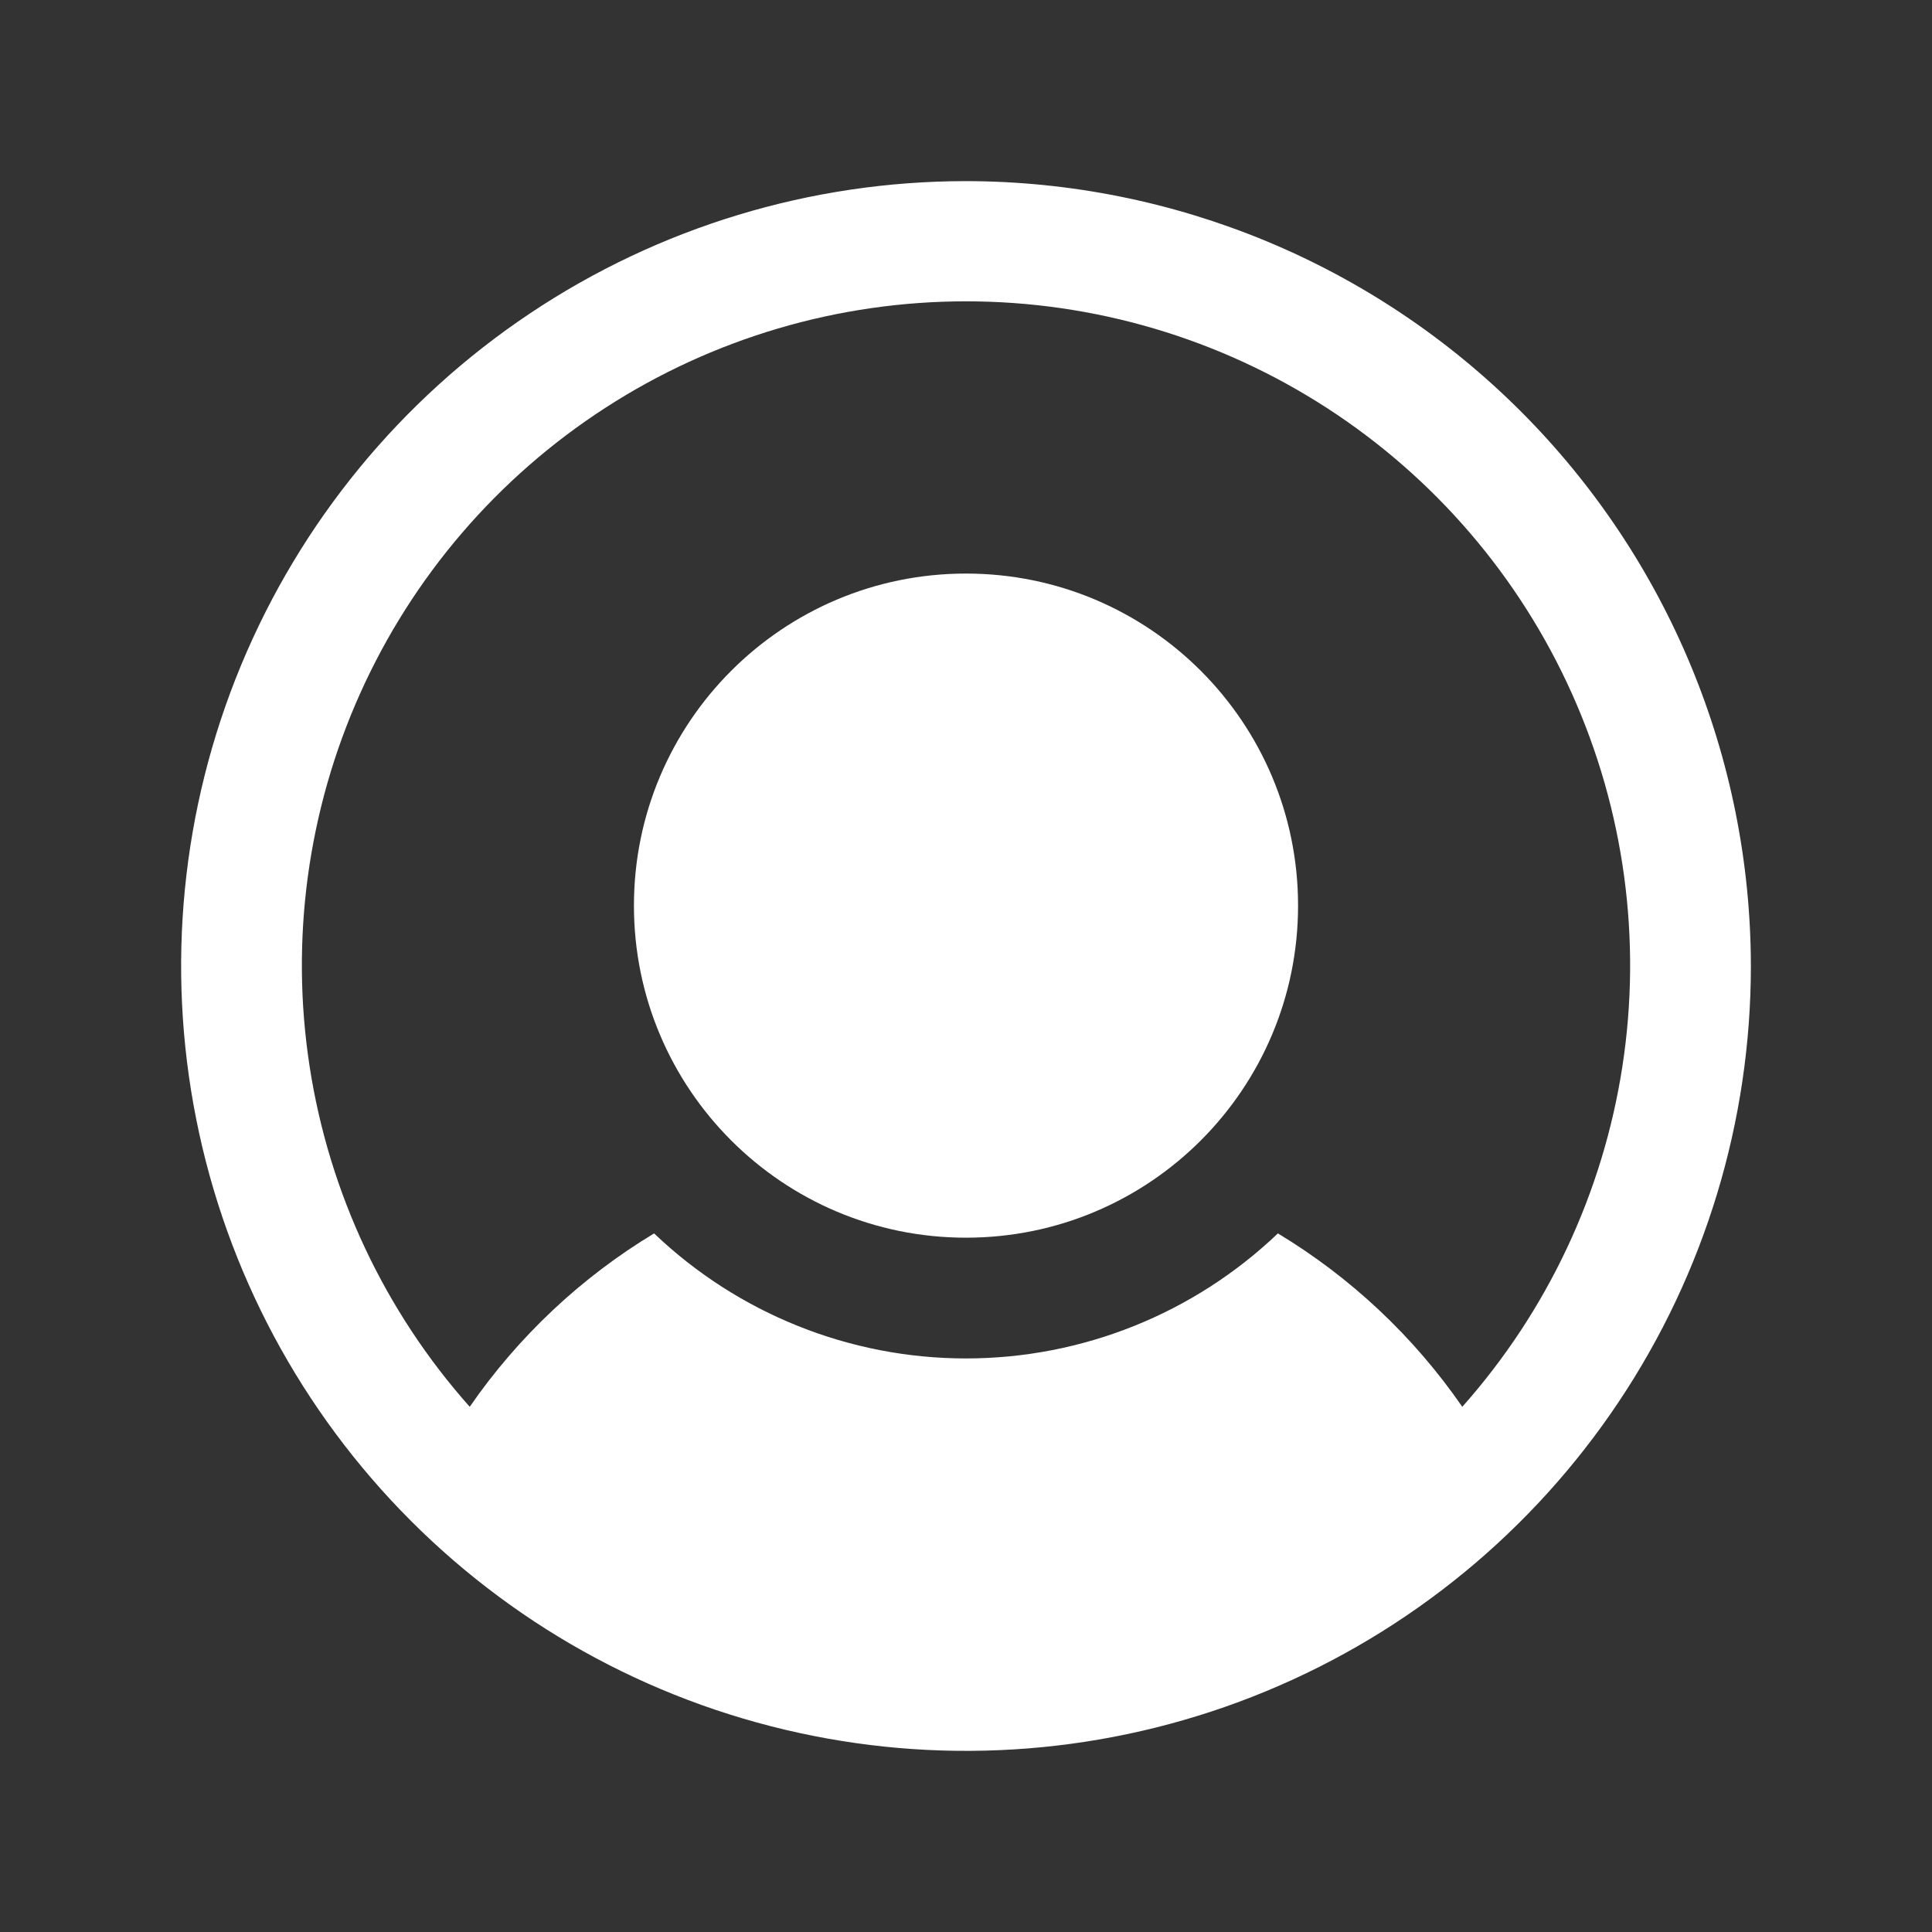 <svg width="32" height="32" viewBox="0 0 32 32" fill="none" xmlns="http://www.w3.org/2000/svg">
<rect x="0" y="0" width="32" height="32" fill="#333333" stroke="none"/>
<path d="M16 20.5C19.038 20.5 21.5 18.038 21.5 15C21.5 11.962 19.038 9.5 16 9.5C12.962 9.5 10.5 11.962 10.5 15C10.5 18.038 12.962 20.5 16 20.5Z" fill="white"/>
<path d="M16 3C13.429 3 10.915 3.762 8.778 5.191C6.64 6.619 4.974 8.65 3.99 11.025C3.006 13.401 2.748 16.014 3.25 18.536C3.751 21.058 4.99 23.374 6.808 25.192C8.626 27.011 10.942 28.249 13.464 28.75C15.986 29.252 18.599 28.994 20.975 28.01C23.35 27.026 25.381 25.36 26.809 23.222C28.238 21.085 29 18.571 29 16C28.996 12.553 27.625 9.249 25.188 6.812C22.751 4.375 19.447 3.004 16 3ZM24.22 23.301C23.417 22.138 22.376 21.159 21.166 20.429C19.774 21.758 17.924 22.5 16 22.5C14.076 22.5 12.226 21.758 10.834 20.429C9.624 21.159 8.583 22.138 7.78 23.301C6.371 21.716 5.45 19.758 5.128 17.662C4.805 15.566 5.096 13.421 5.965 11.486C6.833 9.551 8.243 7.909 10.023 6.757C11.804 5.604 13.879 4.991 16 4.991C18.121 4.991 20.196 5.604 21.977 6.757C23.757 7.909 25.167 9.551 26.035 11.486C26.904 13.421 27.195 15.566 26.872 17.662C26.55 19.758 25.629 21.716 24.22 23.301Z" fill="white"/>
</svg>
